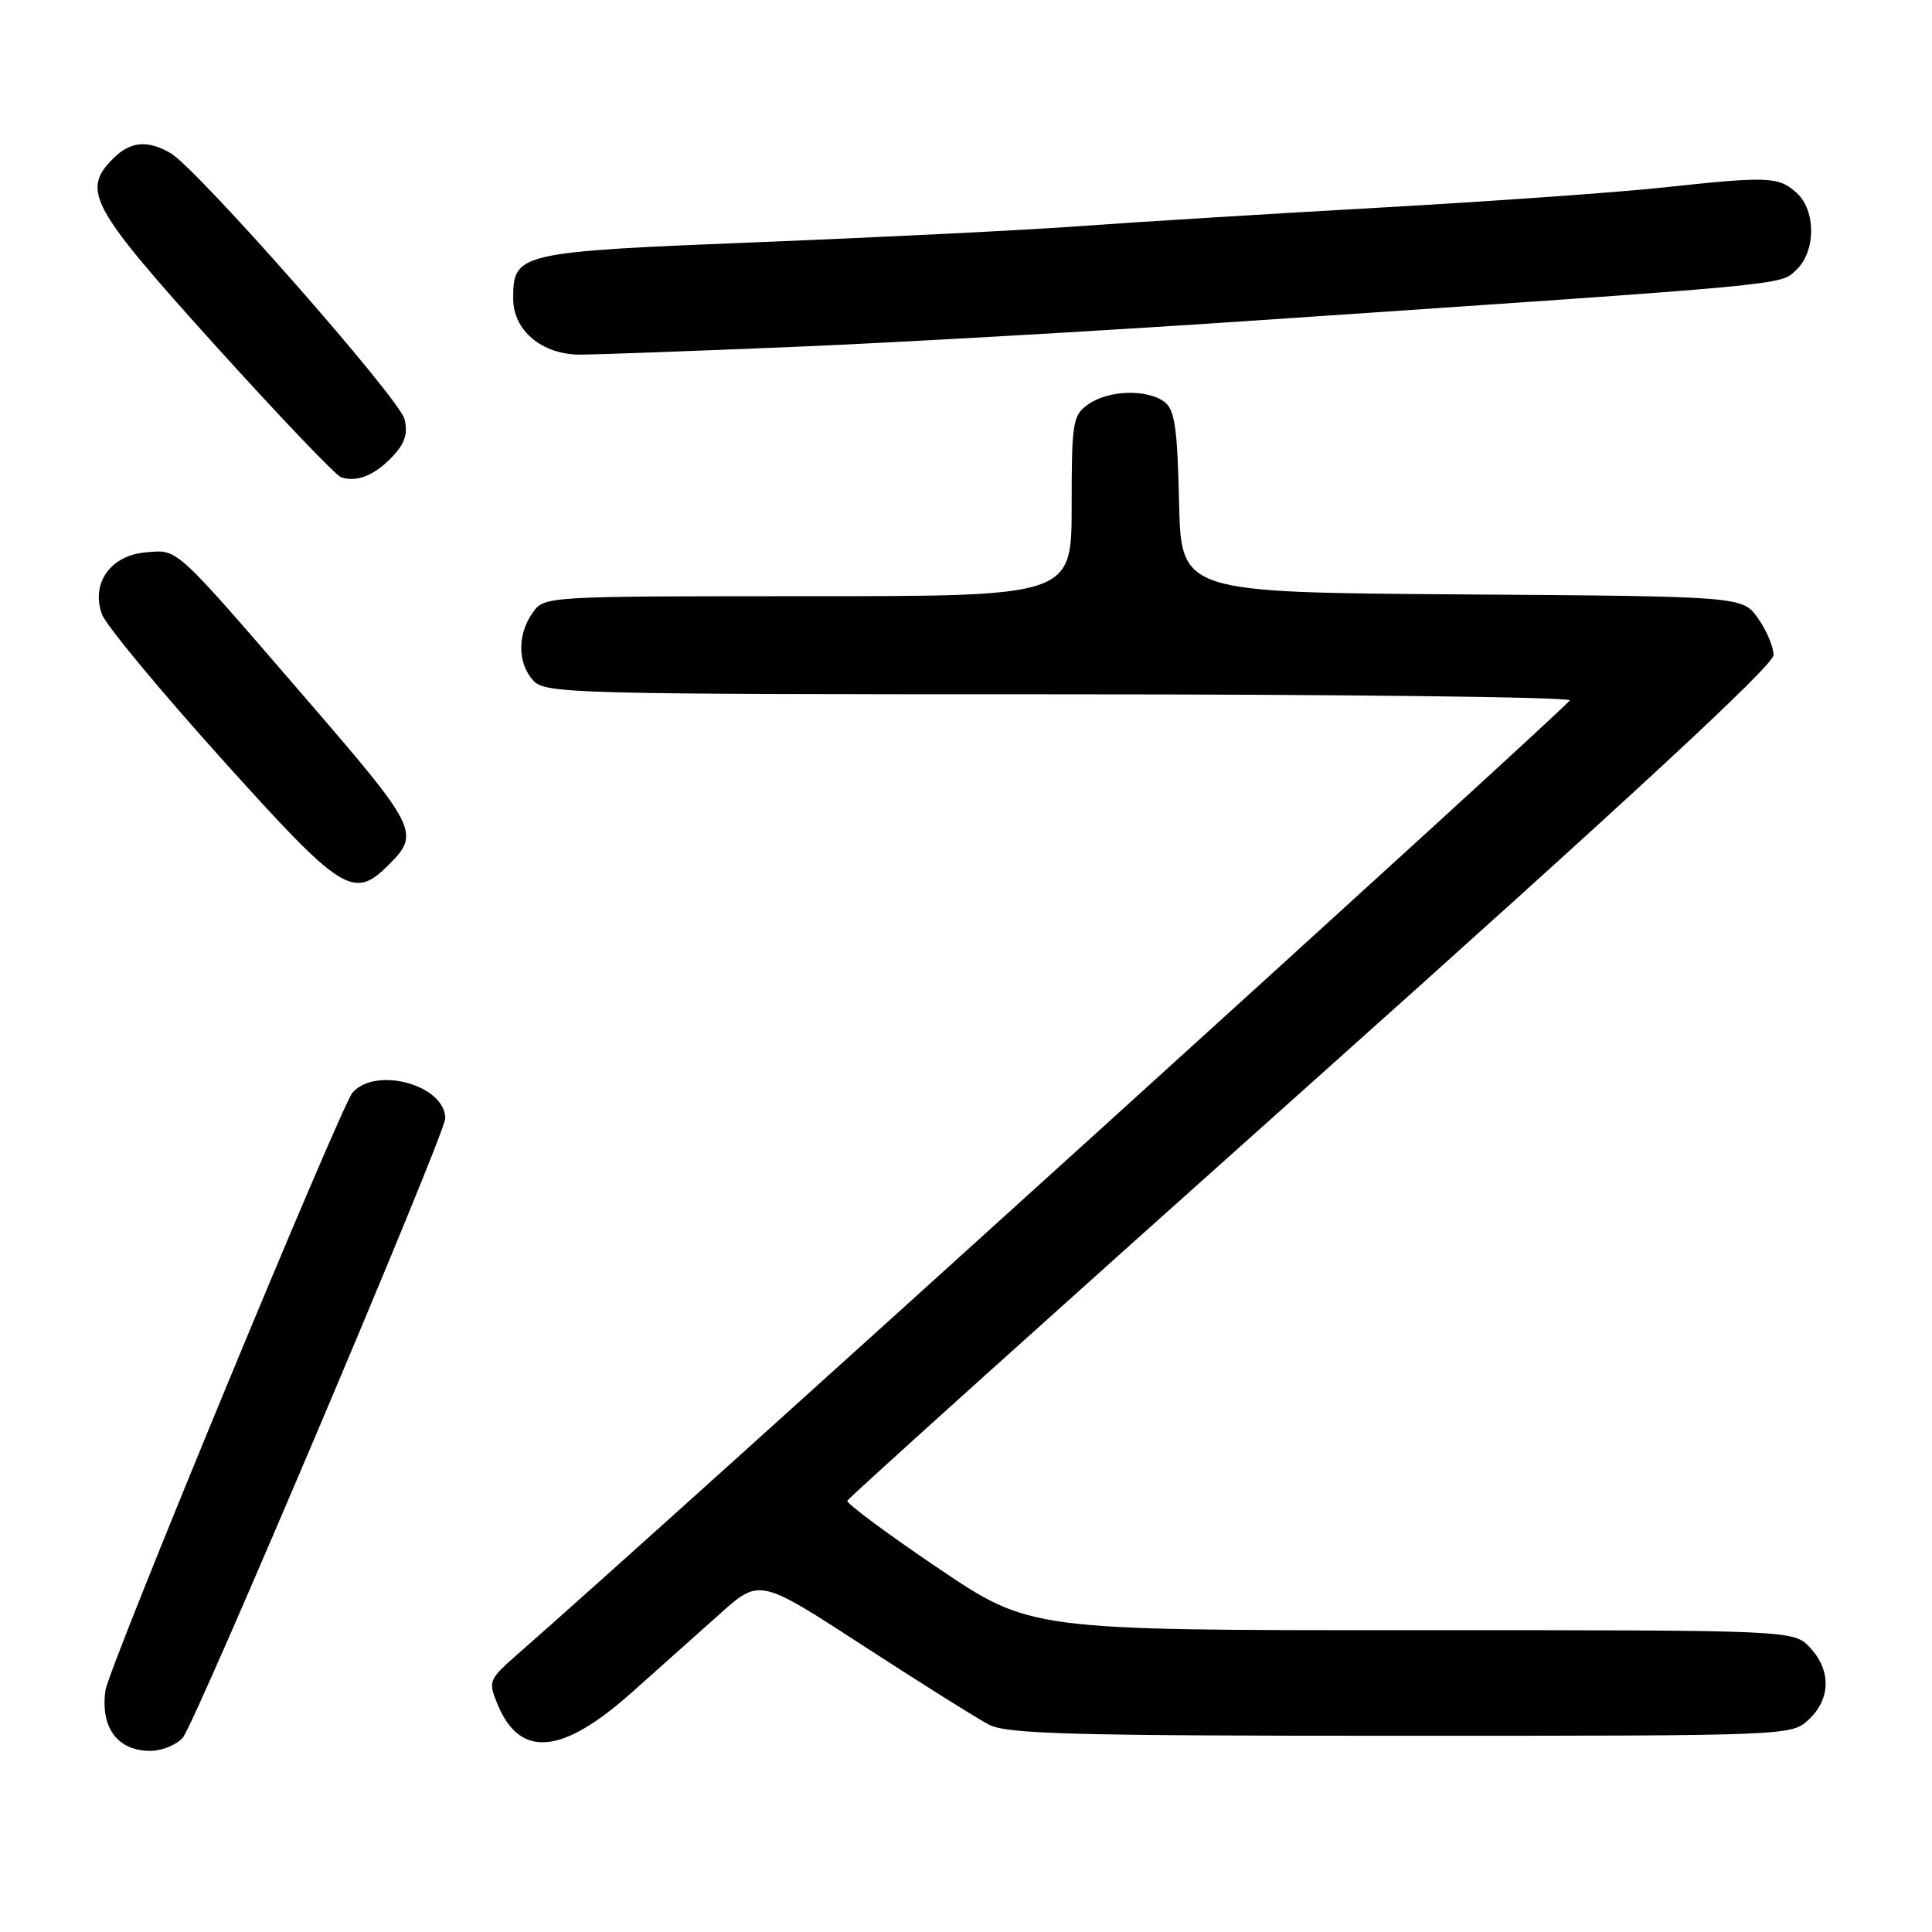 <?xml version="1.0" encoding="UTF-8" standalone="no"?>
<!DOCTYPE svg PUBLIC "-//W3C//DTD SVG 1.1//EN" "http://www.w3.org/Graphics/SVG/1.1/DTD/svg11.dtd" >
<svg xmlns="http://www.w3.org/2000/svg" xmlns:xlink="http://www.w3.org/1999/xlink" version="1.1" viewBox="0 0 256 256">
 <g >
 <path fill="currentColor"
d=" M 24.22 230.25 C 25.87 228.37 59.00 150.20 59.00 148.20 C 59.00 143.81 49.89 141.25 46.73 144.75 C 45.20 146.45 14.38 220.99 13.97 224.00 C 13.29 228.93 15.58 232.00 19.92 232.00 C 21.44 232.00 23.38 231.21 24.22 230.25 Z  M 83.67 224.30 C 87.25 221.11 92.54 216.39 95.42 213.82 C 100.65 209.14 100.65 209.14 114.43 218.10 C 122.01 223.02 129.49 227.72 131.05 228.53 C 133.45 229.77 142.04 230.00 185.64 230.00 C 237.37 230.00 237.37 230.00 239.69 227.83 C 242.59 225.10 242.65 221.32 239.83 218.31 C 237.65 216.00 237.65 216.00 187.08 216.01 C 136.50 216.02 136.50 216.02 124.27 207.76 C 117.55 203.22 112.15 199.21 112.27 198.86 C 112.40 198.50 140.06 173.59 173.75 143.50 C 215.87 105.87 235.00 88.16 235.00 86.80 C 235.00 85.70 234.07 83.51 232.94 81.92 C 230.88 79.02 230.88 79.02 193.69 78.76 C 156.50 78.50 156.50 78.50 156.23 66.50 C 156.01 56.67 155.66 54.27 154.29 53.25 C 151.99 51.53 146.90 51.68 144.22 53.56 C 142.14 55.02 142.00 55.85 142.00 67.06 C 142.00 79.00 142.00 79.00 107.06 79.00 C 72.11 79.00 72.11 79.00 70.56 81.22 C 68.53 84.11 68.58 87.87 70.65 90.17 C 72.23 91.91 75.70 92.00 140.15 92.00 C 177.47 92.00 208.00 92.36 208.00 92.80 C 208.00 93.41 87.96 202.25 68.71 219.08 C 64.72 222.58 64.65 222.74 65.94 225.86 C 68.90 233.00 74.46 232.51 83.67 224.30 Z  M 51.55 114.55 C 55.69 110.40 55.33 109.69 40.42 92.43 C 22.90 72.14 23.66 72.83 19.32 73.19 C 14.63 73.58 11.99 77.34 13.53 81.44 C 14.06 82.86 21.17 91.44 29.33 100.51 C 45.42 118.39 46.82 119.28 51.55 114.55 Z  M 52.04 60.46 C 53.66 58.74 54.07 57.42 53.60 55.53 C 52.91 52.78 26.12 22.33 22.60 20.29 C 19.55 18.52 17.27 18.73 15.00 21.00 C 10.77 25.23 11.96 27.42 28.44 45.68 C 36.94 55.09 44.48 62.99 45.19 63.24 C 47.30 63.94 49.67 62.98 52.04 60.46 Z  M 105.00 45.97 C 118.47 45.42 145.93 43.85 166.00 42.49 C 238.04 37.61 235.82 37.82 238.00 35.78 C 240.62 33.35 240.65 27.90 238.06 25.55 C 235.68 23.40 234.32 23.34 220.50 24.83 C 214.45 25.49 197.35 26.70 182.50 27.53 C 167.65 28.37 149.88 29.46 143.00 29.97 C 136.12 30.48 117.22 31.42 101.00 32.07 C 68.51 33.37 68.00 33.48 68.00 39.58 C 68.00 43.80 71.83 47.00 76.88 46.99 C 78.87 46.99 91.53 46.53 105.00 45.97 Z "/>
</g>
</svg>